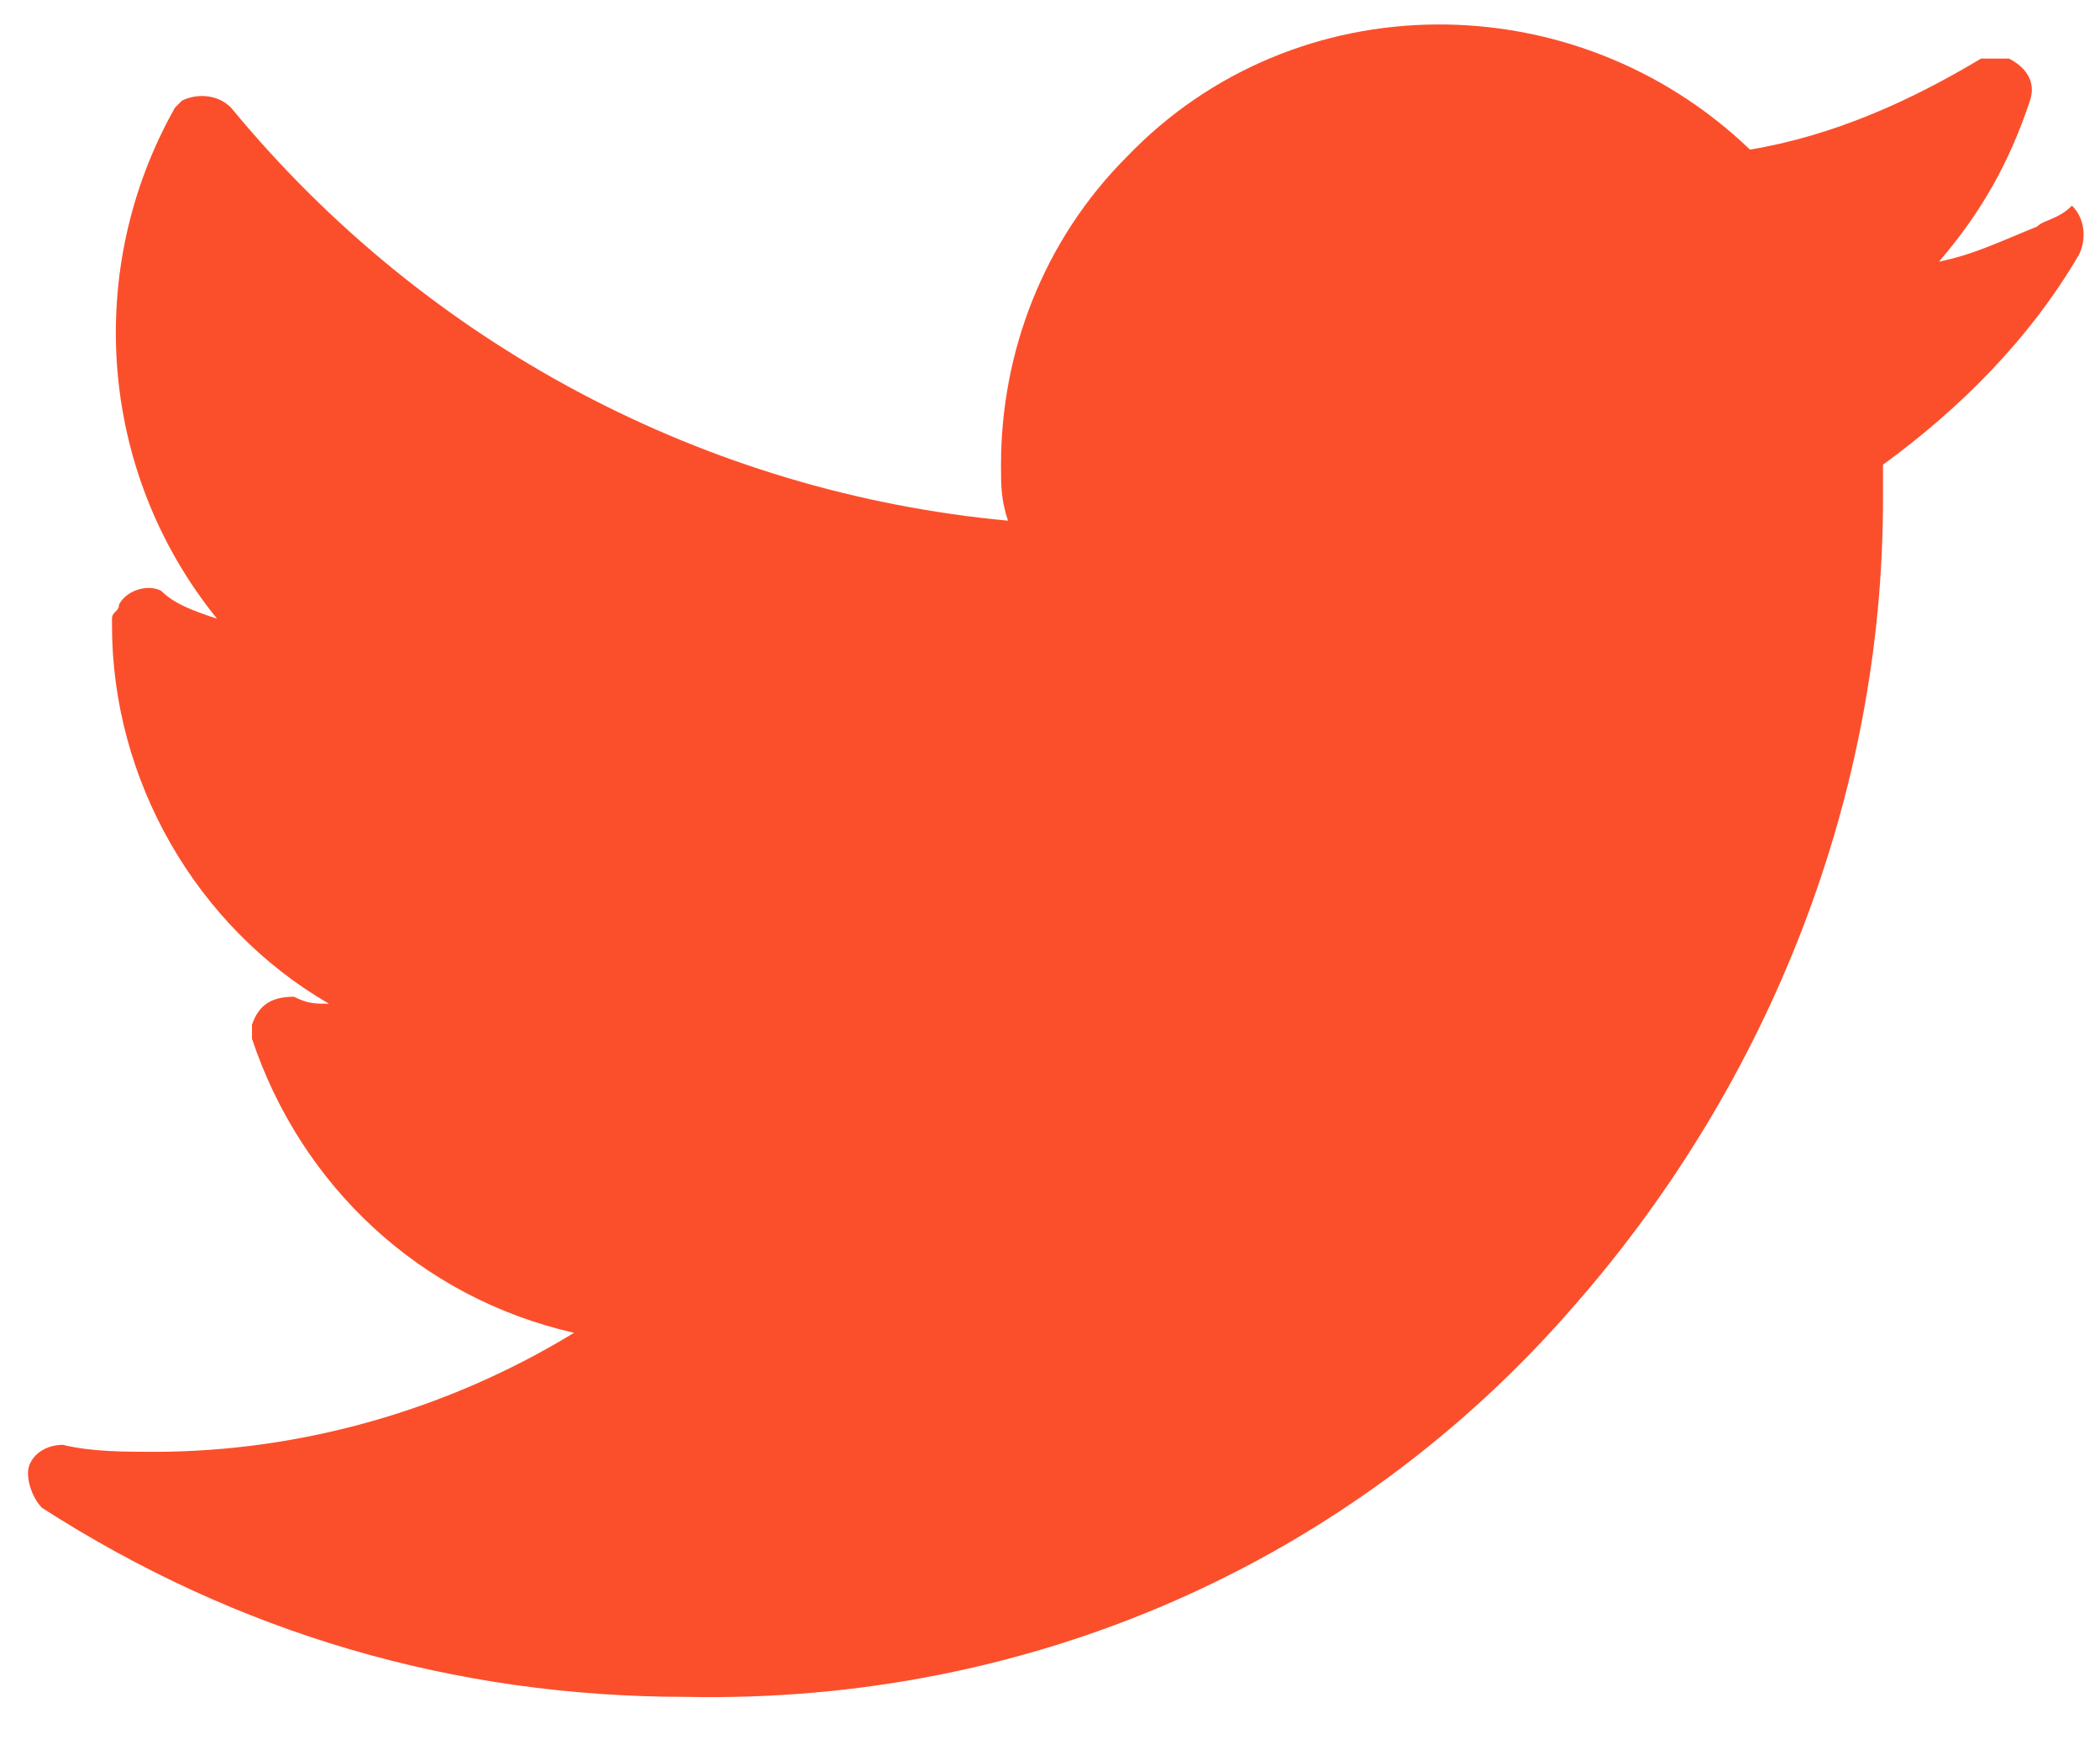 <?xml version="1.0" encoding="utf-8"?>
<!-- Generator: Adobe Illustrator 23.0.1, SVG Export Plug-In . SVG Version: 6.00 Build 0)  -->
<svg version="1.1" id="Layer_1" xmlns="http://www.w3.org/2000/svg" xmlns:xlink="http://www.w3.org/1999/xlink" x="0px" y="0px"
	 viewBox="0 0 30 25" style="enable-background:new 0 0 30 25;" xml:space="preserve">
<style type="text/css">
	.st0{fill:#FB4F2B;}
</style>
<g id="XMLID_826_" transform="translate(320 3824.837)">
	<path id="XMLID_827_" class="st0" d="M-290.9-3821.6c-0.5,0.2-0.9,0.4-1.4,0.5c0.6-0.7,1-1.4,1.3-2.3c0.1-0.3-0.1-0.5-0.3-0.6
		c-0.1,0-0.3,0-0.4,0c-1,0.6-2.1,1.1-3.3,1.3c-2.5-2.4-6.5-2.4-8.9,0.1c-1.2,1.2-1.8,2.8-1.8,4.4c0,0.3,0,0.5,0.1,0.8
		c-4.3-0.4-8.3-2.5-11.1-5.9c-0.2-0.2-0.5-0.2-0.7-0.1c0,0-0.1,0.1-0.1,0.1c-1.3,2.3-1.1,5.2,0.6,7.3c-0.3-0.1-0.6-0.2-0.8-0.4
		c-0.2-0.1-0.5,0-0.6,0.2c0,0.1-0.1,0.1-0.1,0.2v0.1c0,2.2,1.2,4.3,3.1,5.4c-0.2,0-0.3,0-0.5-0.1c-0.3,0-0.5,0.1-0.6,0.4
		c0,0.1,0,0.2,0,0.2c0.7,2.1,2.4,3.7,4.6,4.2c-1.8,1.1-3.9,1.7-6,1.7c-0.4,0-0.9,0-1.3-0.1c-0.3,0-0.5,0.2-0.5,0.4
		c0,0.2,0.1,0.4,0.2,0.5c2.8,1.8,5.9,2.7,9.2,2.7c4.9,0.1,9.5-1.9,12.7-5.6c2.8-3.2,4.4-7.3,4.4-11.5c0-0.2,0-0.3,0-0.5
		c1.1-0.8,2.1-1.8,2.8-3c0.1-0.2,0.1-0.5-0.1-0.7C-290.6-3821.7-290.8-3821.7-290.9-3821.6L-290.9-3821.6z"/>
</g>
</svg>
